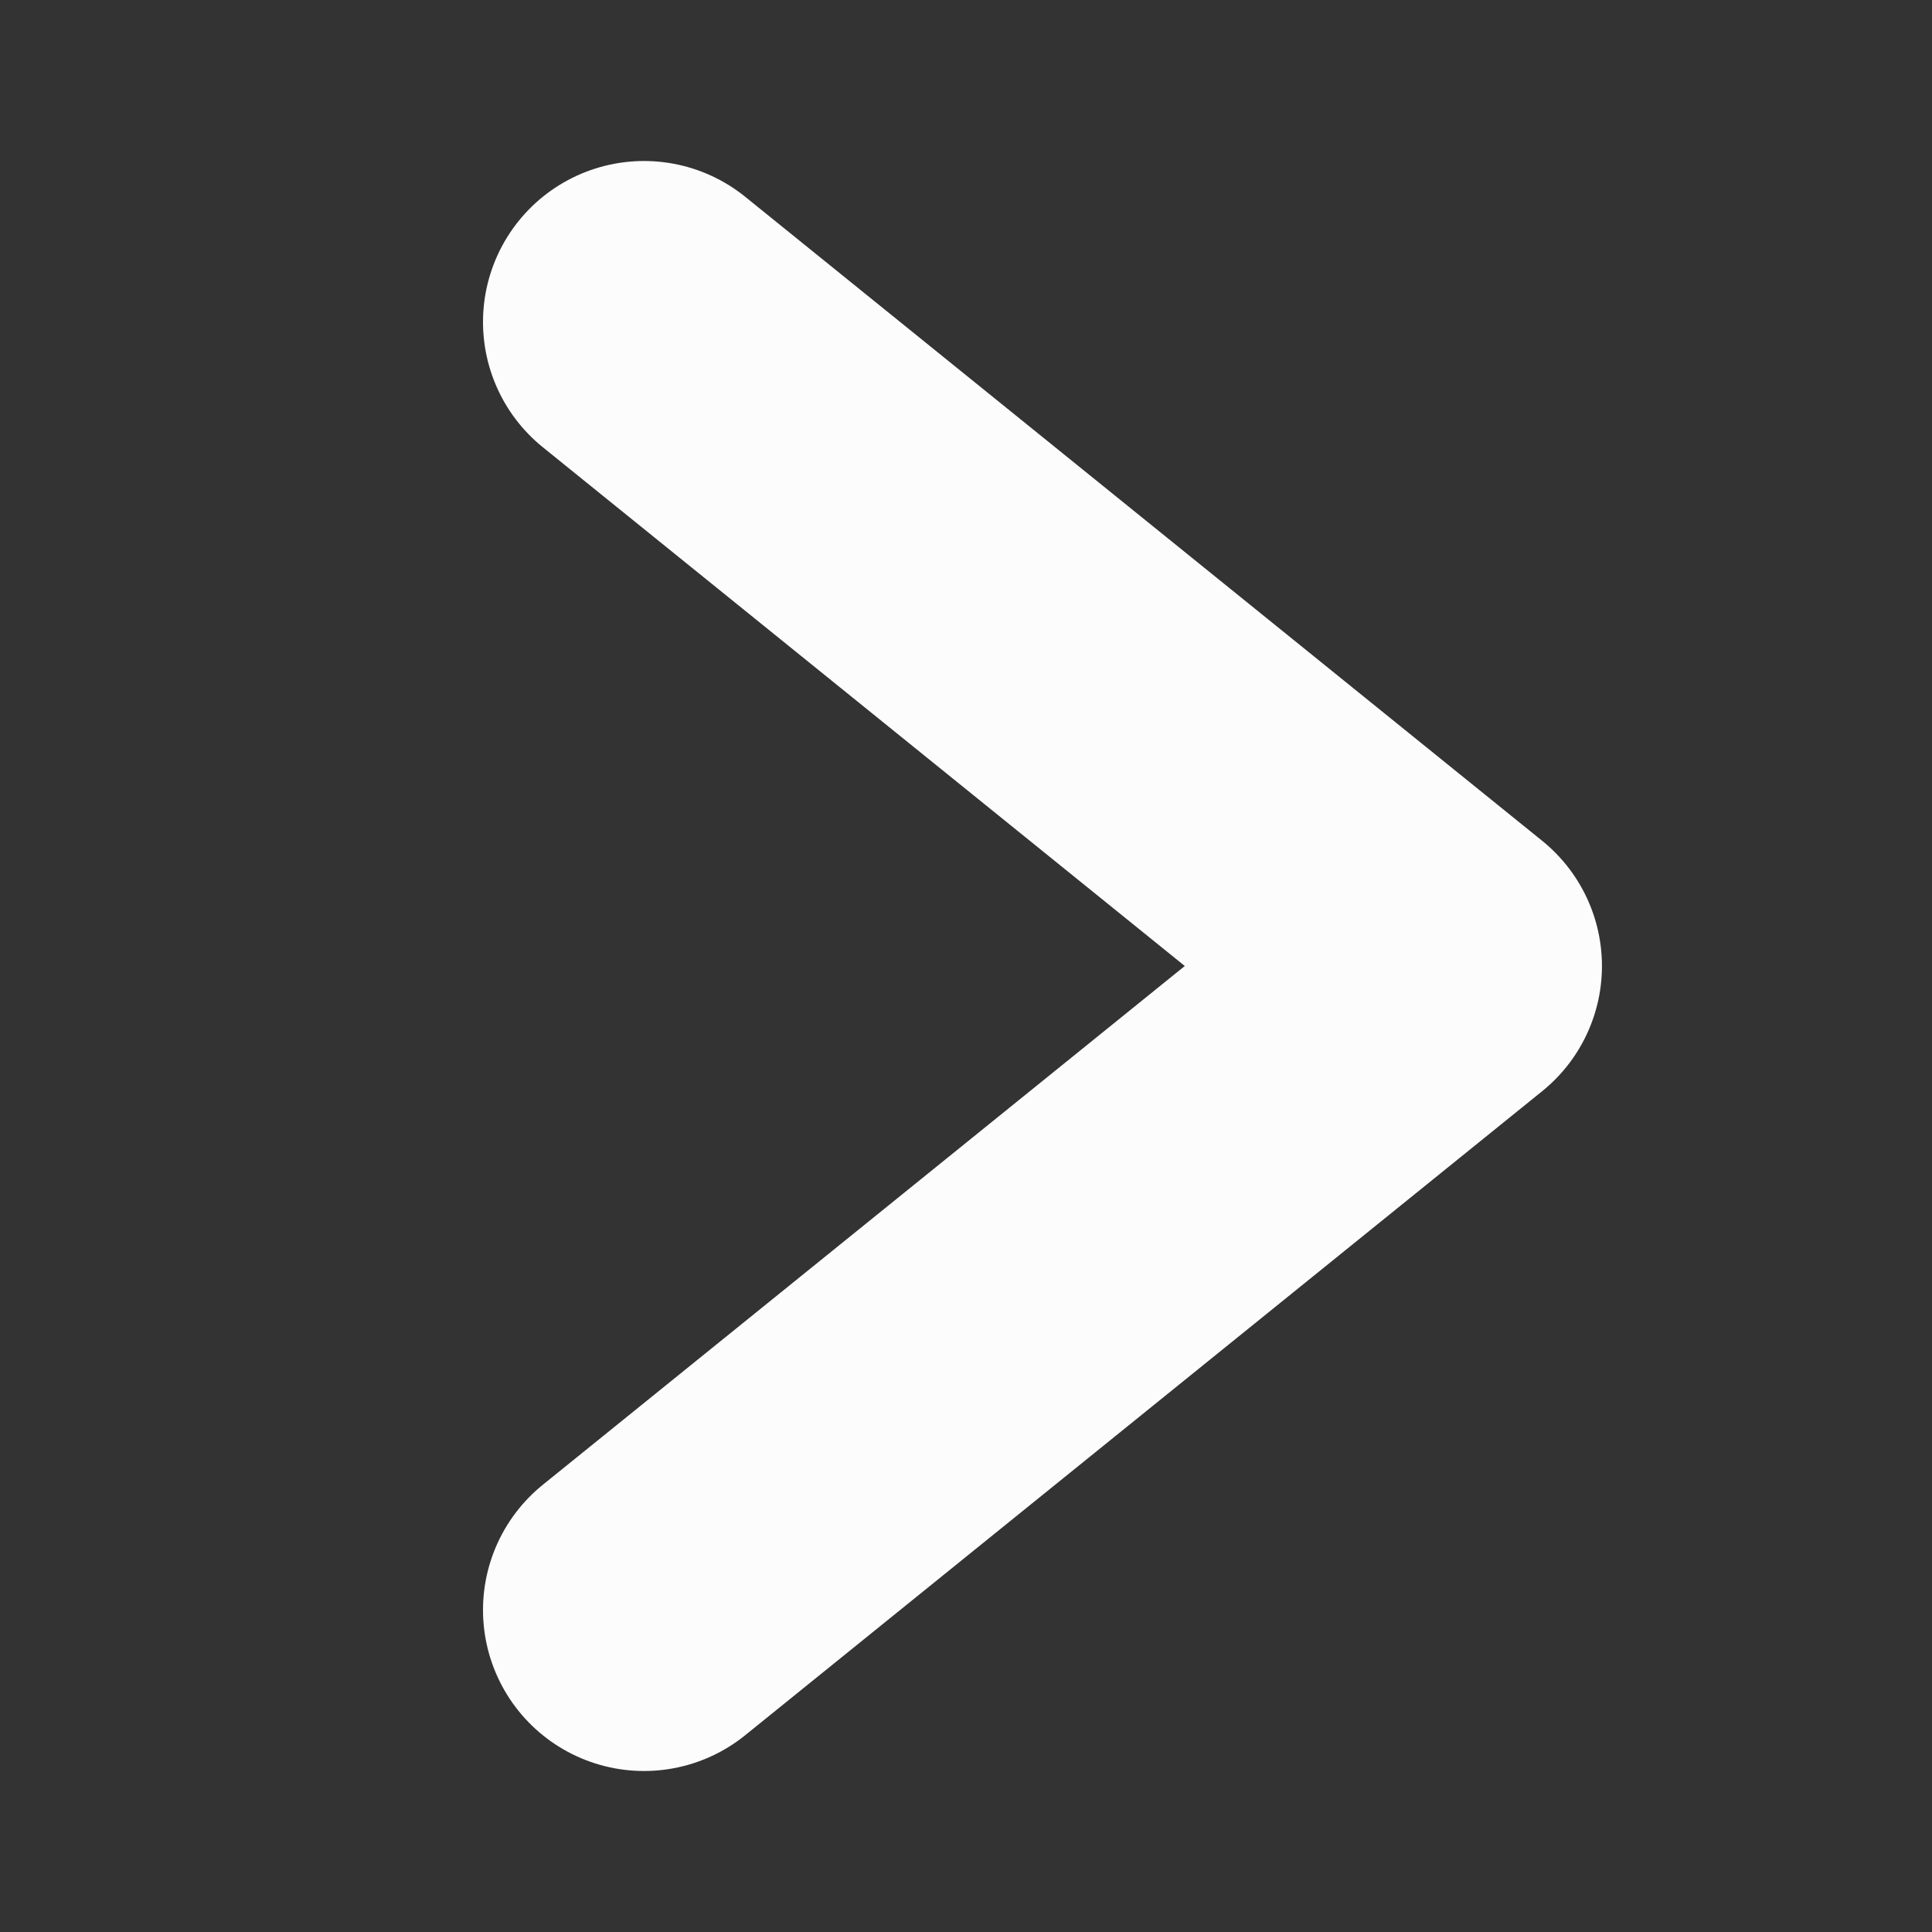 <svg width="12" height="12" viewBox="0 0 12 12" fill="none" xmlns="http://www.w3.org/2000/svg">
<rect x="0" y="0" width="12" height="12" fill="#333333" stroke="none"/>
<path d="M4 2L8.95 6L4 10" stroke="#FCFCFC" stroke-width="2" stroke-linecap="round" stroke-linejoin="round"/>
</svg>
